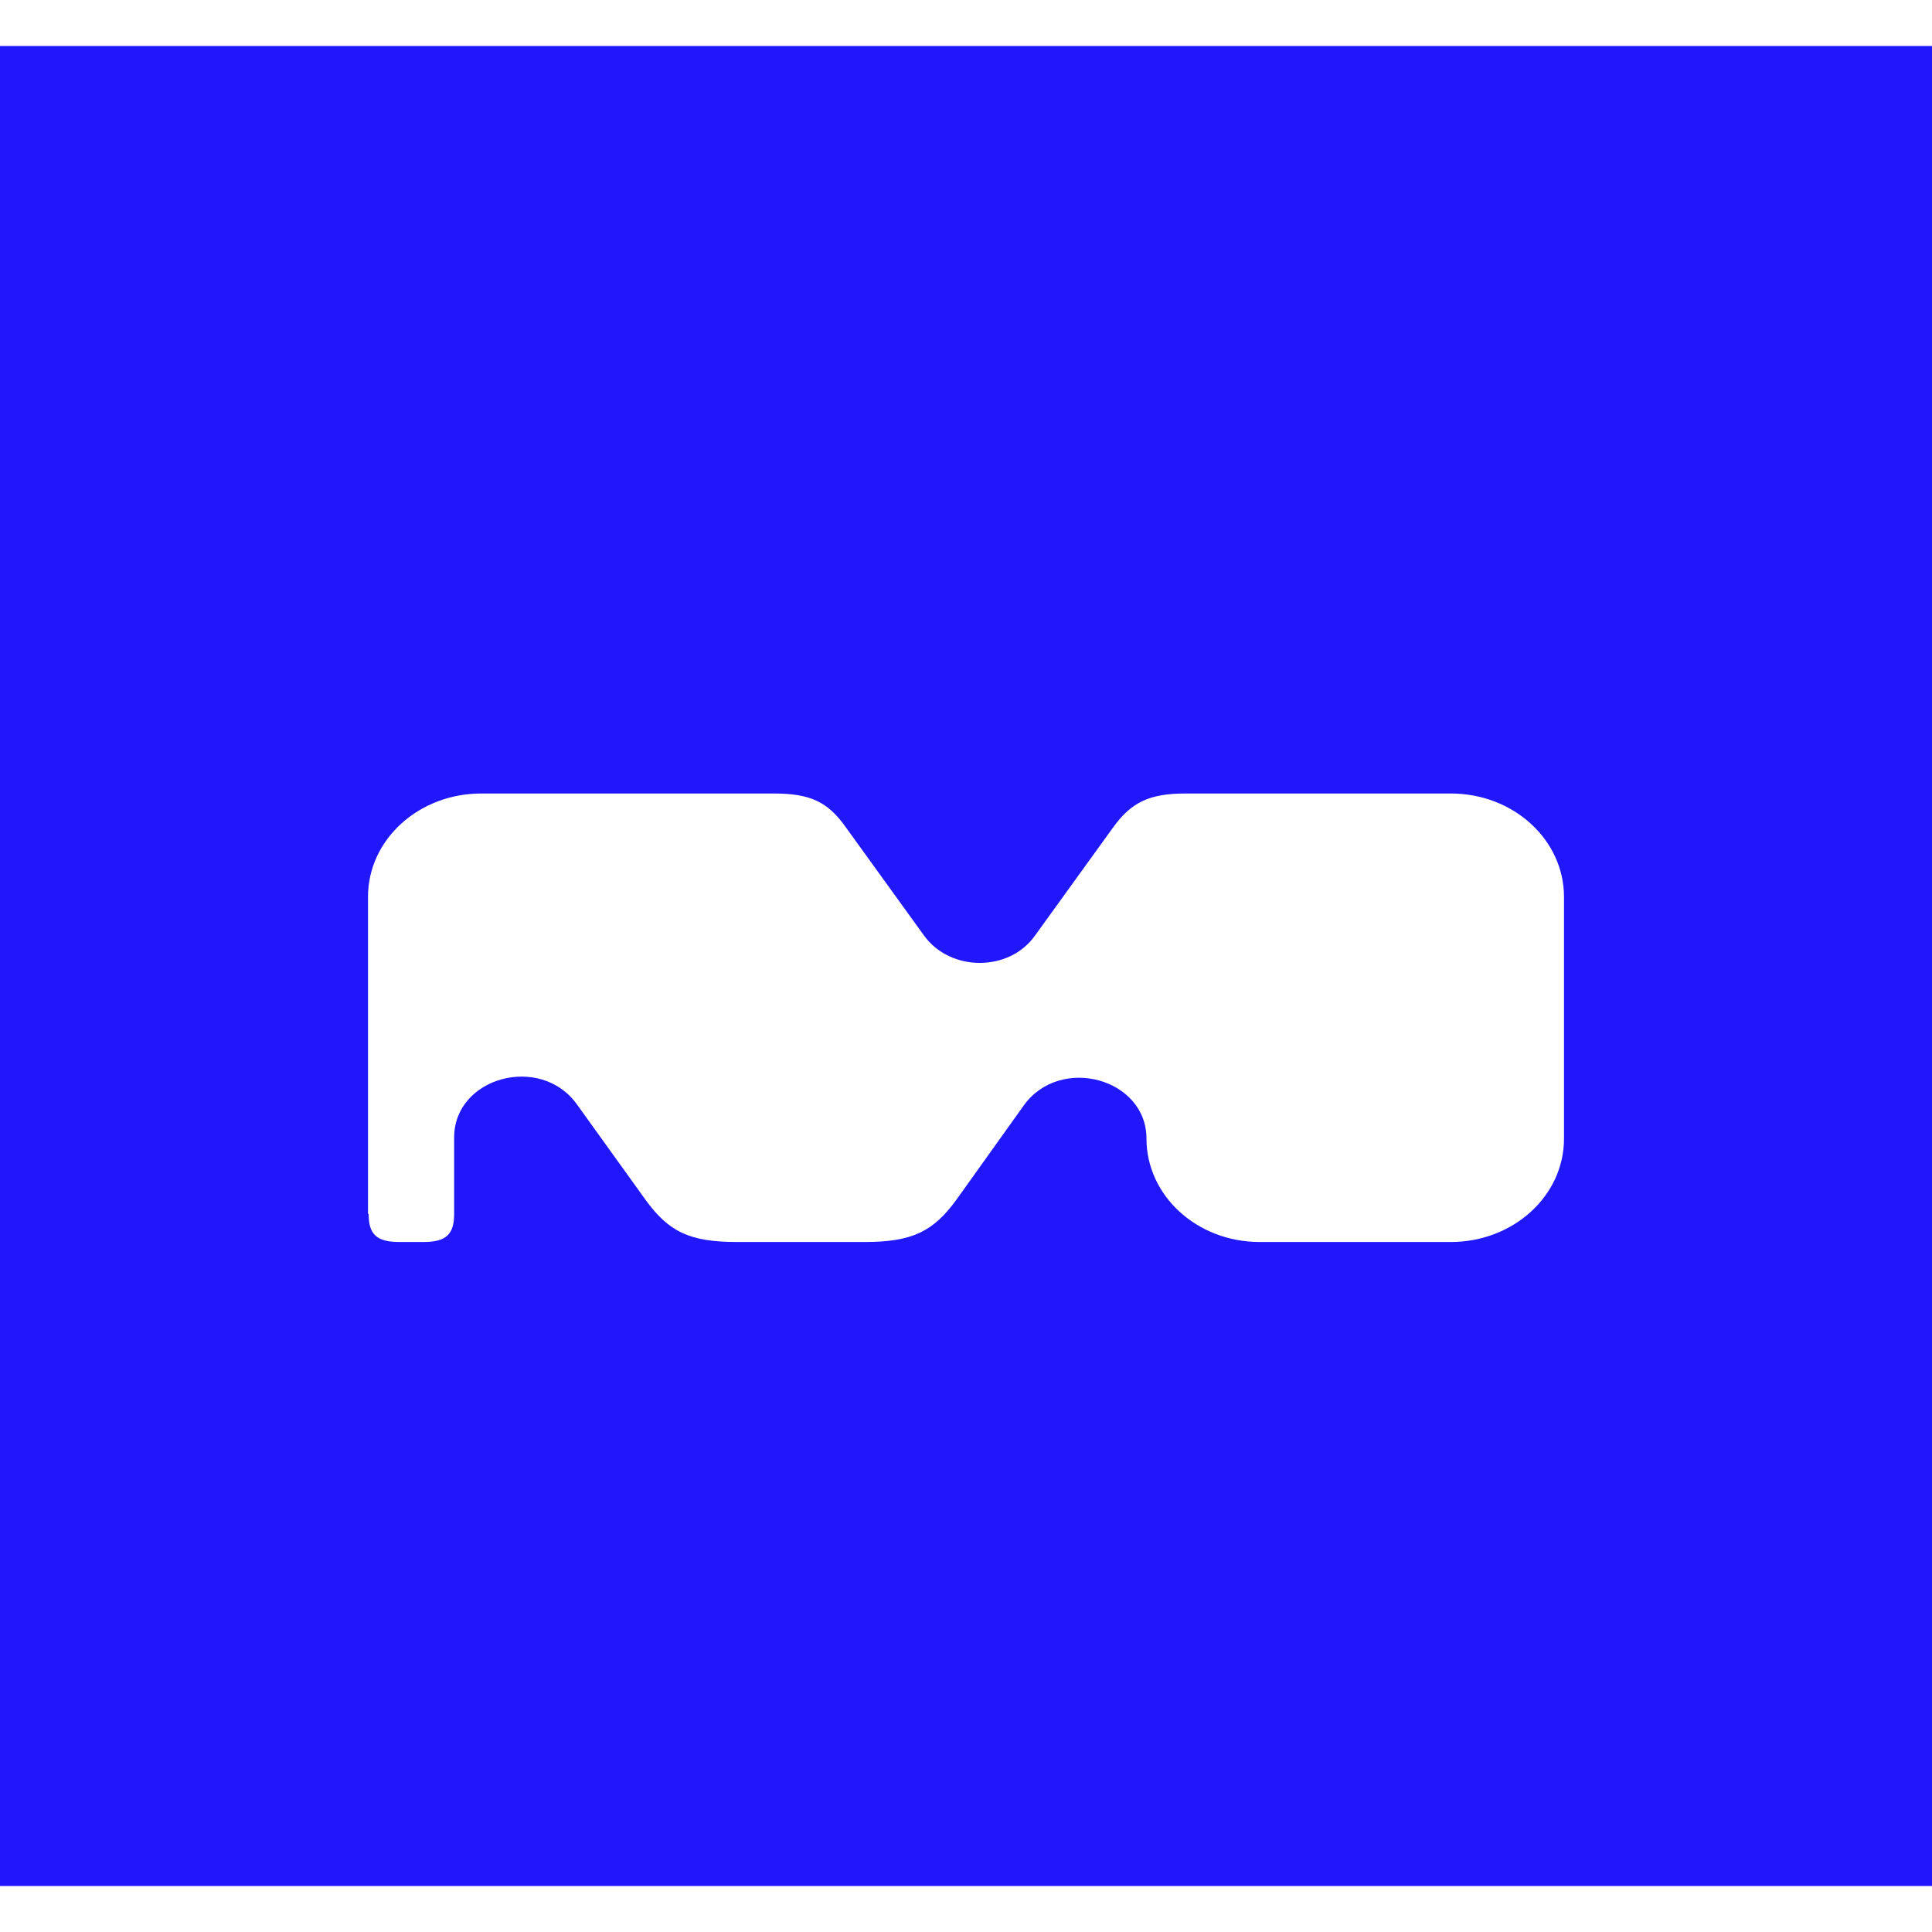 <?xml version="1.0" encoding="UTF-8" standalone="no"?>
<svg xmlns="http://www.w3.org/2000/svg" viewBox="0 0 168 160" width="64" height="64">
  <rect width="168" height="160" fill="#2117FB" />
  <path d="M32 101.553V73.989C32 68.995 36.429 65 41.842 65H67.268C70.439 65 71.971 65.699 73.556 67.946L80.337 77.334C82.633 80.53 87.773 80.53 90.015 77.334L96.795 67.946C98.381 65.749 99.966 65 103.083 65H126.158C131.626 65 136 69.045 136 73.989V95.011C136 100.005 131.571 104 126.158 104H109.535C104.067 104 99.693 99.955 99.693 95.011C99.693 89.768 92.202 87.721 89.031 92.115L83.18 100.305C81.157 103.101 79.298 104 75.197 104H64.097C59.941 104 58.137 103.101 56.114 100.305L50.154 92.015C46.982 87.621 39.491 89.668 39.491 94.912V101.553C39.491 103.351 38.78 104 36.812 104H34.734C32.766 104 32.055 103.351 32.055 101.553H32Z" fill="#FFFFFF" />
</svg> 